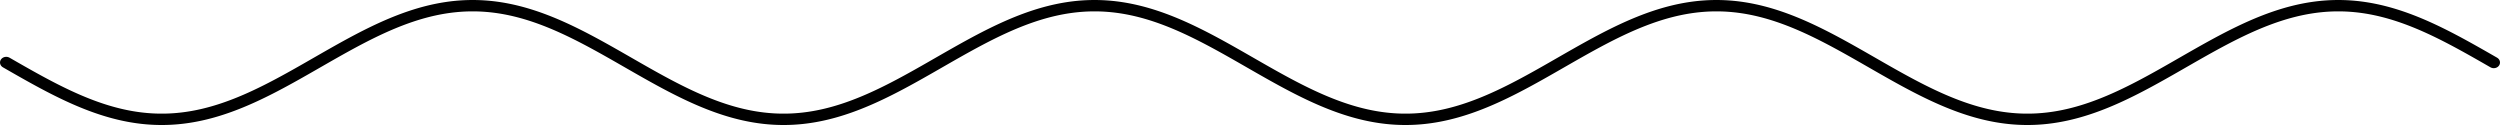 <!-- Header -->
<svg
    version="1.1"
    baseProfile="full"
    xmlns="http://www.w3.org/2000/svg"
    xmlns:xlink="http://www.w3.org/1999/xlink"
    xmlns:ev="http://www.w3.org/2001/xml-events"
    width="400.0"
    height="20.0"
    viewBox="-1.0 -11.0 402.0 22.0"
    preserveAspectRatio="none"
>
<!-- Body -->
<!-- Path -->
<path d="M0.0,0.0 L0.1,0.063 L0.2,0.126 L0.3,0.188 L0.4,0.251 L0.5,0.314 L0.6,0.377 L0.7,0.44 L0.8,0.502 L0.9,0.565 L1.0,0.628 L1.1,0.691 L1.2,0.753 L1.3,0.816 L1.4,0.879 L1.5,0.941 L1.6,1.004 L1.7,1.066 L1.8,1.129 L1.9,1.191 L2.0,1.253 L2.1,1.316 L2.2,1.378 L2.3,1.44 L2.4,1.502 L2.5,1.564 L2.6,1.626 L2.7,1.688 L2.8,1.75 L2.9,1.812 L3.0,1.874 L3.1,1.935 L3.2,1.997 L3.3,2.059 L3.4,2.12 L3.5,2.181 L3.6,2.243 L3.7,2.304 L3.8,2.365 L3.9,2.426 L4.0,2.487 L4.1,2.548 L4.2,2.608 L4.3,2.669 L4.4,2.73 L4.5,2.79 L4.6,2.85 L4.7,2.91 L4.8,2.97 L4.9,3.03 L5.0,3.09 L5.1,3.15 L5.2,3.209 L5.3,3.269 L5.4,3.328 L5.5,3.387 L5.6,3.446 L5.7,3.505 L5.8,3.564 L5.9,3.623 L6.0,3.681 L6.1,3.74 L6.2,3.798 L6.3,3.856 L6.4,3.914 L6.5,3.971 L6.6,4.029 L6.7,4.086 L6.8,4.144 L6.9,4.201 L7.0,4.258 L7.1,4.315 L7.2,4.371 L7.3,4.428 L7.4,4.484 L7.5,4.54 L7.6,4.596 L7.7,4.652 L7.8,4.707 L7.9,4.762 L8.0,4.818 L8.1,4.873 L8.2,4.927 L8.3,4.982 L8.4,5.036 L8.5,5.09 L8.6,5.144 L8.7,5.198 L8.8,5.252 L8.9,5.305 L9.0,5.358 L9.1,5.411 L9.2,5.464 L9.3,5.516 L9.4,5.569 L9.5,5.621 L9.6,5.673 L9.7,5.724 L9.8,5.776 L9.9,5.827 L10.0,5.878 L10.1,5.929 L10.2,5.979 L10.3,6.029 L10.4,6.079 L10.5,6.129 L10.6,6.179 L10.7,6.228 L10.8,6.277 L10.9,6.326 L11.0,6.374 L11.1,6.423 L11.2,6.471 L11.3,6.518 L11.4,6.566 L11.5,6.613 L11.6,6.66 L11.7,6.707 L11.8,6.753 L11.9,6.8 L12.0,6.845 L12.1,6.891 L12.2,6.937 L12.3,6.982 L12.4,7.026 L12.5,7.071 L12.6,7.115 L12.7,7.159 L12.8,7.203 L12.9,7.247 L13.0,7.29 L13.1,7.333 L13.2,7.375 L13.3,7.417 L13.4,7.459 L13.5,7.501 L13.6,7.543 L13.7,7.584 L13.8,7.624 L13.9,7.665 L14.0,7.705 L14.1,7.745 L14.2,7.785 L14.3,7.824 L14.4,7.863 L14.5,7.902 L14.6,7.94 L14.7,7.978 L14.8,8.016 L14.9,8.053 L15.0,8.09 L15.1,8.127 L15.2,8.163 L15.3,8.2 L15.4,8.235 L15.5,8.271 L15.6,8.306 L15.7,8.341 L15.8,8.375 L15.9,8.409 L16.0,8.443 L16.1,8.477 L16.2,8.51 L16.3,8.543 L16.4,8.575 L16.5,8.607 L16.6,8.639 L16.7,8.671 L16.8,8.702 L16.9,8.733 L17.0,8.763 L17.1,8.793 L17.2,8.823 L17.3,8.852 L17.4,8.881 L17.5,8.91 L17.6,8.938 L17.7,8.966 L17.8,8.994 L17.9,9.021 L18.0,9.048 L18.1,9.075 L18.2,9.101 L18.3,9.127 L18.4,9.152 L18.5,9.178 L18.6,9.202 L18.7,9.227 L18.8,9.251 L18.9,9.274 L19.0,9.298 L19.1,9.321 L19.2,9.343 L19.3,9.365 L19.4,9.387 L19.5,9.409 L19.6,9.43 L19.7,9.451 L19.8,9.471 L19.9,9.491 L20.0,9.511 L20.1,9.53 L20.2,9.549 L20.3,9.567 L20.4,9.585 L20.5,9.603 L20.6,9.62 L20.7,9.637 L20.8,9.654 L20.9,9.67 L21.0,9.686 L21.1,9.701 L21.2,9.716 L21.3,9.731 L21.4,9.745 L21.5,9.759 L21.6,9.773 L21.7,9.786 L21.8,9.799 L21.9,9.811 L22.0,9.823 L22.1,9.834 L22.2,9.846 L22.3,9.856 L22.4,9.867 L22.5,9.877 L22.6,9.887 L22.7,9.896 L22.8,9.905 L22.9,9.913 L23.0,9.921 L23.1,9.929 L23.2,9.936 L23.3,9.943 L23.4,9.95 L23.5,9.956 L23.6,9.961 L23.7,9.967 L23.8,9.972 L23.9,9.976 L24.0,9.98 L24.1,9.984 L24.2,9.987 L24.3,9.99 L24.4,9.993 L24.5,9.995 L24.6,9.997 L24.7,9.998 L24.8,9.999 L24.9,10 L25.0,10.0 L25.1,10 L25.2,9.999 L25.3,9.998 L25.4,9.997 L25.5,9.995 L25.6,9.993 L25.7,9.99 L25.8,9.987 L25.9,9.984 L26.0,9.98 L26.1,9.976 L26.2,9.972 L26.3,9.967 L26.4,9.961 L26.5,9.956 L26.6,9.95 L26.7,9.943 L26.8,9.936 L26.9,9.929 L27.0,9.921 L27.1,9.913 L27.2,9.905 L27.3,9.896 L27.4,9.887 L27.5,9.877 L27.6,9.867 L27.7,9.856 L27.8,9.846 L27.9,9.834 L28.0,9.823 L28.1,9.811 L28.2,9.799 L28.3,9.786 L28.4,9.773 L28.5,9.759 L28.6,9.745 L28.7,9.731 L28.8,9.716 L28.9,9.701 L29.0,9.686 L29.1,9.67 L29.2,9.654 L29.3,9.637 L29.4,9.62 L29.5,9.603 L29.6,9.585 L29.7,9.567 L29.8,9.549 L29.9,9.53 L30.0,9.511 L30.1,9.491 L30.2,9.471 L30.3,9.451 L30.4,9.43 L30.5,9.409 L30.6,9.387 L30.7,9.365 L30.8,9.343 L30.9,9.321 L31.0,9.298 L31.1,9.274 L31.2,9.251 L31.3,9.227 L31.4,9.202 L31.5,9.178 L31.6,9.152 L31.7,9.127 L31.8,9.101 L31.9,9.075 L32.0,9.048 L32.1,9.021 L32.2,8.994 L32.3,8.966 L32.4,8.938 L32.5,8.91 L32.6,8.881 L32.7,8.852 L32.8,8.823 L32.9,8.793 L33.0,8.763 L33.1,8.733 L33.2,8.702 L33.3,8.671 L33.4,8.639 L33.5,8.607 L33.6,8.575 L33.7,8.543 L33.8,8.51 L33.9,8.477 L34.0,8.443 L34.1,8.409 L34.2,8.375 L34.3,8.341 L34.4,8.306 L34.5,8.271 L34.6,8.235 L34.7,8.2 L34.8,8.163 L34.9,8.127 L35.0,8.09 L35.1,8.053 L35.2,8.016 L35.3,7.978 L35.4,7.94 L35.5,7.902 L35.6,7.863 L35.7,7.824 L35.8,7.785 L35.9,7.745 L36.0,7.705 L36.1,7.665 L36.2,7.624 L36.3,7.584 L36.4,7.543 L36.5,7.501 L36.6,7.459 L36.7,7.417 L36.8,7.375 L36.9,7.333 L37.0,7.29 L37.1,7.247 L37.2,7.203 L37.3,7.159 L37.4,7.115 L37.5,7.071 L37.6,7.026 L37.7,6.982 L37.8,6.937 L37.9,6.891 L38.0,6.845 L38.1,6.8 L38.2,6.753 L38.3,6.707 L38.4,6.66 L38.5,6.613 L38.6,6.566 L38.7,6.518 L38.8,6.471 L38.9,6.423 L39.0,6.374 L39.1,6.326 L39.2,6.277 L39.3,6.228 L39.4,6.179 L39.5,6.129 L39.6,6.079 L39.7,6.029 L39.8,5.979 L39.9,5.929 L40.0,5.878 L40.1,5.827 L40.2,5.776 L40.3,5.724 L40.4,5.673 L40.5,5.621 L40.6,5.569 L40.7,5.516 L40.8,5.464 L40.9,5.411 L41.0,5.358 L41.1,5.305 L41.2,5.252 L41.3,5.198 L41.4,5.144 L41.5,5.09 L41.6,5.036 L41.7,4.982 L41.8,4.927 L41.9,4.873 L42.0,4.818 L42.1,4.762 L42.2,4.707 L42.3,4.652 L42.4,4.596 L42.5,4.54 L42.6,4.484 L42.7,4.428 L42.8,4.371 L42.9,4.315 L43.0,4.258 L43.1,4.201 L43.2,4.144 L43.3,4.086 L43.4,4.029 L43.5,3.971 L43.6,3.914 L43.7,3.856 L43.8,3.798 L43.9,3.74 L44.0,3.681 L44.1,3.623 L44.2,3.564 L44.3,3.505 L44.4,3.446 L44.5,3.387 L44.6,3.328 L44.7,3.269 L44.8,3.209 L44.9,3.15 L45.0,3.09 L45.1,3.03 L45.2,2.97 L45.3,2.91 L45.4,2.85 L45.5,2.79 L45.6,2.73 L45.7,2.669 L45.8,2.608 L45.9,2.548 L46.0,2.487 L46.1,2.426 L46.2,2.365 L46.3,2.304 L46.4,2.243 L46.5,2.181 L46.6,2.12 L46.7,2.059 L46.8,1.997 L46.9,1.935 L47.0,1.874 L47.1,1.812 L47.2,1.75 L47.3,1.688 L47.4,1.626 L47.5,1.564 L47.6,1.502 L47.7,1.44 L47.8,1.378 L47.9,1.316 L48.0,1.253 L48.1,1.191 L48.2,1.129 L48.3,1.066 L48.4,1.004 L48.5,0.941 L48.6,0.879 L48.7,0.816 L48.8,0.753 L48.9,0.691 L49.0,0.628 L49.1,0.565 L49.2,0.502 L49.3,0.44 L49.4,0.377 L49.5,0.314 L49.6,0.251 L49.7,0.188 L49.8,0.126 L49.9,0.063 L50.0,1.2246467991473533e-15 L50.1,-0.063 L50.2,-0.126 L50.3,-0.188 L50.4,-0.251 L50.5,-0.314 L50.6,-0.377 L50.7,-0.44 L50.8,-0.502 L50.9,-0.565 L51.0,-0.628 L51.1,-0.691 L51.2,-0.753 L51.3,-0.816 L51.4,-0.879 L51.5,-0.941 L51.6,-1.004 L51.7,-1.066 L51.8,-1.129 L51.9,-1.191 L52.0,-1.253 L52.1,-1.316 L52.2,-1.378 L52.3,-1.44 L52.4,-1.502 L52.5,-1.564 L52.6,-1.626 L52.7,-1.688 L52.8,-1.75 L52.9,-1.812 L53.0,-1.874 L53.1,-1.935 L53.2,-1.997 L53.3,-2.059 L53.4,-2.12 L53.5,-2.181 L53.6,-2.243 L53.7,-2.304 L53.8,-2.365 L53.9,-2.426 L54.0,-2.487 L54.1,-2.548 L54.2,-2.608 L54.3,-2.669 L54.4,-2.73 L54.5,-2.79 L54.6,-2.85 L54.7,-2.91 L54.8,-2.97 L54.9,-3.03 L55.0,-3.09 L55.1,-3.15 L55.2,-3.209 L55.3,-3.269 L55.4,-3.328 L55.5,-3.387 L55.6,-3.446 L55.7,-3.505 L55.8,-3.564 L55.9,-3.623 L56.0,-3.681 L56.1,-3.74 L56.2,-3.798 L56.3,-3.856 L56.4,-3.914 L56.5,-3.971 L56.6,-4.029 L56.7,-4.086 L56.8,-4.144 L56.9,-4.201 L57.0,-4.258 L57.1,-4.315 L57.2,-4.371 L57.3,-4.428 L57.4,-4.484 L57.5,-4.54 L57.6,-4.596 L57.7,-4.652 L57.8,-4.707 L57.9,-4.762 L58.0,-4.818 L58.1,-4.873 L58.2,-4.927 L58.3,-4.982 L58.4,-5.036 L58.5,-5.09 L58.6,-5.144 L58.7,-5.198 L58.8,-5.252 L58.9,-5.305 L59.0,-5.358 L59.1,-5.411 L59.2,-5.464 L59.3,-5.516 L59.4,-5.569 L59.5,-5.621 L59.6,-5.673 L59.7,-5.724 L59.8,-5.776 L59.9,-5.827 L60.0,-5.878 L60.1,-5.929 L60.2,-5.979 L60.3,-6.029 L60.4,-6.079 L60.5,-6.129 L60.6,-6.179 L60.7,-6.228 L60.8,-6.277 L60.9,-6.326 L61.0,-6.374 L61.1,-6.423 L61.2,-6.471 L61.3,-6.518 L61.4,-6.566 L61.5,-6.613 L61.6,-6.66 L61.7,-6.707 L61.8,-6.753 L61.9,-6.8 L62.0,-6.845 L62.1,-6.891 L62.2,-6.937 L62.3,-6.982 L62.4,-7.026 L62.5,-7.071 L62.6,-7.115 L62.7,-7.159 L62.8,-7.203 L62.9,-7.247 L63.0,-7.29 L63.1,-7.333 L63.2,-7.375 L63.3,-7.417 L63.4,-7.459 L63.5,-7.501 L63.6,-7.543 L63.7,-7.584 L63.8,-7.624 L63.9,-7.665 L64.0,-7.705 L64.1,-7.745 L64.2,-7.785 L64.3,-7.824 L64.4,-7.863 L64.5,-7.902 L64.6,-7.94 L64.7,-7.978 L64.8,-8.016 L64.9,-8.053 L65.0,-8.09 L65.1,-8.127 L65.2,-8.163 L65.3,-8.2 L65.4,-8.235 L65.5,-8.271 L65.6,-8.306 L65.7,-8.341 L65.8,-8.375 L65.9,-8.409 L66.0,-8.443 L66.1,-8.477 L66.2,-8.51 L66.3,-8.543 L66.4,-8.575 L66.5,-8.607 L66.6,-8.639 L66.7,-8.671 L66.8,-8.702 L66.9,-8.733 L67.0,-8.763 L67.1,-8.793 L67.2,-8.823 L67.3,-8.852 L67.4,-8.881 L67.5,-8.91 L67.6,-8.938 L67.7,-8.966 L67.8,-8.994 L67.9,-9.021 L68.0,-9.048 L68.1,-9.075 L68.2,-9.101 L68.3,-9.127 L68.4,-9.152 L68.5,-9.178 L68.6,-9.202 L68.7,-9.227 L68.8,-9.251 L68.9,-9.274 L69.0,-9.298 L69.1,-9.321 L69.2,-9.343 L69.3,-9.365 L69.4,-9.387 L69.5,-9.409 L69.6,-9.43 L69.7,-9.451 L69.8,-9.471 L69.9,-9.491 L70.0,-9.511 L70.1,-9.53 L70.2,-9.549 L70.3,-9.567 L70.4,-9.585 L70.5,-9.603 L70.6,-9.62 L70.7,-9.637 L70.8,-9.654 L70.9,-9.67 L71.0,-9.686 L71.1,-9.701 L71.2,-9.716 L71.3,-9.731 L71.4,-9.745 L71.5,-9.759 L71.6,-9.773 L71.7,-9.786 L71.8,-9.799 L71.9,-9.811 L72.0,-9.823 L72.1,-9.834 L72.2,-9.846 L72.3,-9.856 L72.4,-9.867 L72.5,-9.877 L72.6,-9.887 L72.7,-9.896 L72.8,-9.905 L72.9,-9.913 L73.0,-9.921 L73.1,-9.929 L73.2,-9.936 L73.3,-9.943 L73.4,-9.95 L73.5,-9.956 L73.6,-9.961 L73.7,-9.967 L73.8,-9.972 L73.9,-9.976 L74.0,-9.98 L74.1,-9.984 L74.2,-9.987 L74.3,-9.99 L74.4,-9.993 L74.5,-9.995 L74.6,-9.997 L74.7,-9.998 L74.8,-9.999 L74.9,-10 L75.0,-10.0 L75.1,-10 L75.2,-9.999 L75.3,-9.998 L75.4,-9.997 L75.5,-9.995 L75.6,-9.993 L75.7,-9.99 L75.8,-9.987 L75.9,-9.984 L76.0,-9.98 L76.1,-9.976 L76.2,-9.972 L76.3,-9.967 L76.4,-9.961 L76.5,-9.956 L76.6,-9.95 L76.7,-9.943 L76.8,-9.936 L76.9,-9.929 L77.0,-9.921 L77.1,-9.913 L77.2,-9.905 L77.3,-9.896 L77.4,-9.887 L77.5,-9.877 L77.6,-9.867 L77.7,-9.856 L77.8,-9.846 L77.9,-9.834 L78.0,-9.823 L78.1,-9.811 L78.2,-9.799 L78.3,-9.786 L78.4,-9.773 L78.5,-9.759 L78.6,-9.745 L78.7,-9.731 L78.8,-9.716 L78.9,-9.701 L79.0,-9.686 L79.1,-9.67 L79.2,-9.654 L79.3,-9.637 L79.4,-9.62 L79.5,-9.603 L79.6,-9.585 L79.7,-9.567 L79.8,-9.549 L79.9,-9.53 L80.0,-9.511 L80.1,-9.491 L80.2,-9.471 L80.3,-9.451 L80.4,-9.43 L80.5,-9.409 L80.6,-9.387 L80.7,-9.365 L80.8,-9.343 L80.9,-9.321 L81.0,-9.298 L81.1,-9.274 L81.2,-9.251 L81.3,-9.227 L81.4,-9.202 L81.5,-9.178 L81.6,-9.152 L81.7,-9.127 L81.8,-9.101 L81.9,-9.075 L82.0,-9.048 L82.1,-9.021 L82.2,-8.994 L82.3,-8.966 L82.4,-8.938 L82.5,-8.91 L82.6,-8.881 L82.7,-8.852 L82.8,-8.823 L82.9,-8.793 L83.0,-8.763 L83.1,-8.733 L83.2,-8.702 L83.3,-8.671 L83.4,-8.639 L83.5,-8.607 L83.6,-8.575 L83.7,-8.543 L83.8,-8.51 L83.9,-8.477 L84.0,-8.443 L84.1,-8.409 L84.2,-8.375 L84.3,-8.341 L84.4,-8.306 L84.5,-8.271 L84.6,-8.235 L84.7,-8.2 L84.8,-8.163 L84.9,-8.127 L85.0,-8.09 L85.1,-8.053 L85.2,-8.016 L85.3,-7.978 L85.4,-7.94 L85.5,-7.902 L85.6,-7.863 L85.7,-7.824 L85.8,-7.785 L85.9,-7.745 L86.0,-7.705 L86.1,-7.665 L86.2,-7.624 L86.3,-7.584 L86.4,-7.543 L86.5,-7.501 L86.6,-7.459 L86.7,-7.417 L86.8,-7.375 L86.9,-7.333 L87.0,-7.29 L87.1,-7.247 L87.2,-7.203 L87.3,-7.159 L87.4,-7.115 L87.5,-7.071 L87.6,-7.026 L87.7,-6.982 L87.8,-6.937 L87.9,-6.891 L88.0,-6.845 L88.1,-6.8 L88.2,-6.753 L88.3,-6.707 L88.4,-6.66 L88.5,-6.613 L88.6,-6.566 L88.7,-6.518 L88.8,-6.471 L88.9,-6.423 L89.0,-6.374 L89.1,-6.326 L89.2,-6.277 L89.3,-6.228 L89.4,-6.179 L89.5,-6.129 L89.6,-6.079 L89.7,-6.029 L89.8,-5.979 L89.9,-5.929 L90.0,-5.878 L90.1,-5.827 L90.2,-5.776 L90.3,-5.724 L90.4,-5.673 L90.5,-5.621 L90.6,-5.569 L90.7,-5.516 L90.8,-5.464 L90.9,-5.411 L91.0,-5.358 L91.1,-5.305 L91.2,-5.252 L91.3,-5.198 L91.4,-5.144 L91.5,-5.09 L91.6,-5.036 L91.7,-4.982 L91.8,-4.927 L91.9,-4.873 L92.0,-4.818 L92.1,-4.762 L92.2,-4.707 L92.3,-4.652 L92.4,-4.596 L92.5,-4.54 L92.6,-4.484 L92.7,-4.428 L92.8,-4.371 L92.9,-4.315 L93.0,-4.258 L93.1,-4.201 L93.2,-4.144 L93.3,-4.086 L93.4,-4.029 L93.5,-3.971 L93.6,-3.914 L93.7,-3.856 L93.8,-3.798 L93.9,-3.74 L94.0,-3.681 L94.1,-3.623 L94.2,-3.564 L94.3,-3.505 L94.4,-3.446 L94.5,-3.387 L94.6,-3.328 L94.7,-3.269 L94.8,-3.209 L94.9,-3.15 L95.0,-3.09 L95.1,-3.03 L95.2,-2.97 L95.3,-2.91 L95.4,-2.85 L95.5,-2.79 L95.6,-2.73 L95.7,-2.669 L95.8,-2.608 L95.9,-2.548 L96.0,-2.487 L96.1,-2.426 L96.2,-2.365 L96.3,-2.304 L96.4,-2.243 L96.5,-2.181 L96.6,-2.12 L96.7,-2.059 L96.8,-1.997 L96.9,-1.935 L97.0,-1.874 L97.1,-1.812 L97.2,-1.75 L97.3,-1.688 L97.4,-1.626 L97.5,-1.564 L97.6,-1.502 L97.7,-1.44 L97.8,-1.378 L97.9,-1.316 L98.0,-1.253 L98.1,-1.191 L98.2,-1.129 L98.3,-1.066 L98.4,-1.004 L98.5,-0.941 L98.6,-0.879 L98.7,-0.816 L98.8,-0.753 L98.9,-0.691 L99.0,-0.628 L99.1,-0.565 L99.2,-0.502 L99.3,-0.44 L99.4,-0.377 L99.5,-0.314 L99.6,-0.251 L99.7,-0.188 L99.8,-0.126 L99.9,-0.063 L100.0,-2.4492935982947065e-15 L100.1,0.063 L100.2,0.126 L100.3,0.188 L100.4,0.251 L100.5,0.314 L100.6,0.377 L100.7,0.44 L100.8,0.502 L100.9,0.565 L101.0,0.628 L101.1,0.691 L101.2,0.753 L101.3,0.816 L101.4,0.879 L101.5,0.941 L101.6,1.004 L101.7,1.066 L101.8,1.129 L101.9,1.191 L102.0,1.253 L102.1,1.316 L102.2,1.378 L102.3,1.44 L102.4,1.502 L102.5,1.564 L102.6,1.626 L102.7,1.688 L102.8,1.75 L102.9,1.812 L103.0,1.874 L103.1,1.935 L103.2,1.997 L103.3,2.059 L103.4,2.12 L103.5,2.181 L103.6,2.243 L103.7,2.304 L103.8,2.365 L103.9,2.426 L104.0,2.487 L104.1,2.548 L104.2,2.608 L104.3,2.669 L104.4,2.73 L104.5,2.79 L104.6,2.85 L104.7,2.91 L104.8,2.97 L104.9,3.03 L105.0,3.09 L105.1,3.15 L105.2,3.209 L105.3,3.269 L105.4,3.328 L105.5,3.387 L105.6,3.446 L105.7,3.505 L105.8,3.564 L105.9,3.623 L106.0,3.681 L106.1,3.74 L106.2,3.798 L106.3,3.856 L106.4,3.914 L106.5,3.971 L106.6,4.029 L106.7,4.086 L106.8,4.144 L106.9,4.201 L107.0,4.258 L107.1,4.315 L107.2,4.371 L107.3,4.428 L107.4,4.484 L107.5,4.54 L107.6,4.596 L107.7,4.652 L107.8,4.707 L107.9,4.762 L108.0,4.818 L108.1,4.873 L108.2,4.927 L108.3,4.982 L108.4,5.036 L108.5,5.09 L108.6,5.144 L108.7,5.198 L108.8,5.252 L108.9,5.305 L109.0,5.358 L109.1,5.411 L109.2,5.464 L109.3,5.516 L109.4,5.569 L109.5,5.621 L109.6,5.673 L109.7,5.724 L109.8,5.776 L109.9,5.827 L110.0,5.878 L110.1,5.929 L110.2,5.979 L110.3,6.029 L110.4,6.079 L110.5,6.129 L110.6,6.179 L110.7,6.228 L110.8,6.277 L110.9,6.326 L111.0,6.374 L111.1,6.423 L111.2,6.471 L111.3,6.518 L111.4,6.566 L111.5,6.613 L111.6,6.66 L111.7,6.707 L111.8,6.753 L111.9,6.8 L112.0,6.845 L112.1,6.891 L112.2,6.937 L112.3,6.982 L112.4,7.026 L112.5,7.071 L112.6,7.115 L112.7,7.159 L112.8,7.203 L112.9,7.247 L113.0,7.29 L113.1,7.333 L113.2,7.375 L113.3,7.417 L113.4,7.459 L113.5,7.501 L113.6,7.543 L113.7,7.584 L113.8,7.624 L113.9,7.665 L114.0,7.705 L114.1,7.745 L114.2,7.785 L114.3,7.824 L114.4,7.863 L114.5,7.902 L114.6,7.94 L114.7,7.978 L114.8,8.016 L114.9,8.053 L115.0,8.09 L115.1,8.127 L115.2,8.163 L115.3,8.2 L115.4,8.235 L115.5,8.271 L115.6,8.306 L115.7,8.341 L115.8,8.375 L115.9,8.409 L116.0,8.443 L116.1,8.477 L116.2,8.51 L116.3,8.543 L116.4,8.575 L116.5,8.607 L116.6,8.639 L116.7,8.671 L116.8,8.702 L116.9,8.733 L117.0,8.763 L117.1,8.793 L117.2,8.823 L117.3,8.852 L117.4,8.881 L117.5,8.91 L117.6,8.938 L117.7,8.966 L117.8,8.994 L117.9,9.021 L118.0,9.048 L118.1,9.075 L118.2,9.101 L118.3,9.127 L118.4,9.152 L118.5,9.178 L118.6,9.202 L118.7,9.227 L118.8,9.251 L118.9,9.274 L119.0,9.298 L119.1,9.321 L119.2,9.343 L119.3,9.365 L119.4,9.387 L119.5,9.409 L119.6,9.43 L119.7,9.451 L119.8,9.471 L119.9,9.491 L120.0,9.511 L120.1,9.53 L120.2,9.549 L120.3,9.567 L120.4,9.585 L120.5,9.603 L120.6,9.62 L120.7,9.637 L120.8,9.654 L120.9,9.67 L121.0,9.686 L121.1,9.701 L121.2,9.716 L121.3,9.731 L121.4,9.745 L121.5,9.759 L121.6,9.773 L121.7,9.786 L121.8,9.799 L121.9,9.811 L122.0,9.823 L122.1,9.834 L122.2,9.846 L122.3,9.856 L122.4,9.867 L122.5,9.877 L122.6,9.887 L122.7,9.896 L122.8,9.905 L122.9,9.913 L123.0,9.921 L123.1,9.929 L123.2,9.936 L123.3,9.943 L123.4,9.95 L123.5,9.956 L123.6,9.961 L123.7,9.967 L123.8,9.972 L123.9,9.976 L124.0,9.98 L124.1,9.984 L124.2,9.987 L124.3,9.99 L124.4,9.993 L124.5,9.995 L124.6,9.997 L124.7,9.998 L124.8,9.999 L124.9,10 L125.0,10.0 L125.1,10 L125.2,9.999 L125.3,9.998 L125.4,9.997 L125.5,9.995 L125.6,9.993 L125.7,9.99 L125.8,9.987 L125.9,9.984 L126.0,9.98 L126.1,9.976 L126.2,9.972 L126.3,9.967 L126.4,9.961 L126.5,9.956 L126.6,9.95 L126.7,9.943 L126.8,9.936 L126.9,9.929 L127.0,9.921 L127.1,9.913 L127.2,9.905 L127.3,9.896 L127.4,9.887 L127.5,9.877 L127.6,9.867 L127.7,9.856 L127.8,9.846 L127.9,9.834 L128.0,9.823 L128.1,9.811 L128.2,9.799 L128.3,9.786 L128.4,9.773 L128.5,9.759 L128.6,9.745 L128.7,9.731 L128.8,9.716 L128.9,9.701 L129.0,9.686 L129.1,9.67 L129.2,9.654 L129.3,9.637 L129.4,9.62 L129.5,9.603 L129.6,9.585 L129.7,9.567 L129.8,9.549 L129.9,9.53 L130.0,9.511 L130.1,9.491 L130.2,9.471 L130.3,9.451 L130.4,9.43 L130.5,9.409 L130.6,9.387 L130.7,9.365 L130.8,9.343 L130.9,9.321 L131.0,9.298 L131.1,9.274 L131.2,9.251 L131.3,9.227 L131.4,9.202 L131.5,9.178 L131.6,9.152 L131.7,9.127 L131.8,9.101 L131.9,9.075 L132.0,9.048 L132.1,9.021 L132.2,8.994 L132.3,8.966 L132.4,8.938 L132.5,8.91 L132.6,8.881 L132.7,8.852 L132.8,8.823 L132.9,8.793 L133.0,8.763 L133.1,8.733 L133.2,8.702 L133.3,8.671 L133.4,8.639 L133.5,8.607 L133.6,8.575 L133.7,8.543 L133.8,8.51 L133.9,8.477 L134.0,8.443 L134.1,8.409 L134.2,8.375 L134.3,8.341 L134.4,8.306 L134.5,8.271 L134.6,8.235 L134.7,8.2 L134.8,8.163 L134.9,8.127 L135.0,8.09 L135.1,8.053 L135.2,8.016 L135.3,7.978 L135.4,7.94 L135.5,7.902 L135.6,7.863 L135.7,7.824 L135.8,7.785 L135.9,7.745 L136.0,7.705 L136.1,7.665 L136.2,7.624 L136.3,7.584 L136.4,7.543 L136.5,7.501 L136.6,7.459 L136.7,7.417 L136.8,7.375 L136.9,7.333 L137.0,7.29 L137.1,7.247 L137.2,7.203 L137.3,7.159 L137.4,7.115 L137.5,7.071 L137.6,7.026 L137.7,6.982 L137.8,6.937 L137.9,6.891 L138.0,6.845 L138.1,6.8 L138.2,6.753 L138.3,6.707 L138.4,6.66 L138.5,6.613 L138.6,6.566 L138.7,6.518 L138.8,6.471 L138.9,6.423 L139.0,6.374 L139.1,6.326 L139.2,6.277 L139.3,6.228 L139.4,6.179 L139.5,6.129 L139.6,6.079 L139.7,6.029 L139.8,5.979 L139.9,5.929 L140.0,5.878 L140.1,5.827 L140.2,5.776 L140.3,5.724 L140.4,5.673 L140.5,5.621 L140.6,5.569 L140.7,5.516 L140.8,5.464 L140.9,5.411 L141.0,5.358 L141.1,5.305 L141.2,5.252 L141.3,5.198 L141.4,5.144 L141.5,5.09 L141.6,5.036 L141.7,4.982 L141.8,4.927 L141.9,4.873 L142.0,4.818 L142.1,4.762 L142.2,4.707 L142.3,4.652 L142.4,4.596 L142.5,4.54 L142.6,4.484 L142.7,4.428 L142.8,4.371 L142.9,4.315 L143.0,4.258 L143.1,4.201 L143.2,4.144 L143.3,4.086 L143.4,4.029 L143.5,3.971 L143.6,3.914 L143.7,3.856 L143.8,3.798 L143.9,3.74 L144.0,3.681 L144.1,3.623 L144.2,3.564 L144.3,3.505 L144.4,3.446 L144.5,3.387 L144.6,3.328 L144.7,3.269 L144.8,3.209 L144.9,3.15 L145.0,3.09 L145.1,3.03 L145.2,2.97 L145.3,2.91 L145.4,2.85 L145.5,2.79 L145.6,2.73 L145.7,2.669 L145.8,2.608 L145.9,2.548 L146.0,2.487 L146.1,2.426 L146.2,2.365 L146.3,2.304 L146.4,2.243 L146.5,2.181 L146.6,2.12 L146.7,2.059 L146.8,1.997 L146.9,1.935 L147.0,1.874 L147.1,1.812 L147.2,1.75 L147.3,1.688 L147.4,1.626 L147.5,1.564 L147.6,1.502 L147.7,1.44 L147.8,1.378 L147.9,1.316 L148.0,1.253 L148.1,1.191 L148.2,1.129 L148.3,1.066 L148.4,1.004 L148.5,0.941 L148.6,0.879 L148.7,0.816 L148.8,0.753 L148.9,0.691 L149.0,0.628 L149.1,0.565 L149.2,0.502 L149.3,0.44 L149.4,0.377 L149.5,0.314 L149.6,0.251 L149.7,0.188 L149.8,0.126 L149.9,0.063 L150.0,3.673940397442059e-15 L150.1,-0.063 L150.2,-0.126 L150.3,-0.188 L150.4,-0.251 L150.5,-0.314 L150.6,-0.377 L150.7,-0.44 L150.8,-0.502 L150.9,-0.565 L151.0,-0.628 L151.1,-0.691 L151.2,-0.753 L151.3,-0.816 L151.4,-0.879 L151.5,-0.941 L151.6,-1.004 L151.7,-1.066 L151.8,-1.129 L151.9,-1.191 L152.0,-1.253 L152.1,-1.316 L152.2,-1.378 L152.3,-1.44 L152.4,-1.502 L152.5,-1.564 L152.6,-1.626 L152.7,-1.688 L152.8,-1.75 L152.9,-1.812 L153.0,-1.874 L153.1,-1.935 L153.2,-1.997 L153.3,-2.059 L153.4,-2.12 L153.5,-2.181 L153.6,-2.243 L153.7,-2.304 L153.8,-2.365 L153.9,-2.426 L154.0,-2.487 L154.1,-2.548 L154.2,-2.608 L154.3,-2.669 L154.4,-2.73 L154.5,-2.79 L154.6,-2.85 L154.7,-2.91 L154.8,-2.97 L154.9,-3.03 L155.0,-3.09 L155.1,-3.15 L155.2,-3.209 L155.3,-3.269 L155.4,-3.328 L155.5,-3.387 L155.6,-3.446 L155.7,-3.505 L155.8,-3.564 L155.9,-3.623 L156.0,-3.681 L156.1,-3.74 L156.2,-3.798 L156.3,-3.856 L156.4,-3.914 L156.5,-3.971 L156.6,-4.029 L156.7,-4.086 L156.8,-4.144 L156.9,-4.201 L157.0,-4.258 L157.1,-4.315 L157.2,-4.371 L157.3,-4.428 L157.4,-4.484 L157.5,-4.54 L157.6,-4.596 L157.7,-4.652 L157.8,-4.707 L157.9,-4.762 L158.0,-4.818 L158.1,-4.873 L158.2,-4.927 L158.3,-4.982 L158.4,-5.036 L158.5,-5.09 L158.6,-5.144 L158.7,-5.198 L158.8,-5.252 L158.9,-5.305 L159.0,-5.358 L159.1,-5.411 L159.2,-5.464 L159.3,-5.516 L159.4,-5.569 L159.5,-5.621 L159.6,-5.673 L159.7,-5.724 L159.8,-5.776 L159.9,-5.827 L160.0,-5.878 L160.1,-5.929 L160.2,-5.979 L160.3,-6.029 L160.4,-6.079 L160.5,-6.129 L160.6,-6.179 L160.7,-6.228 L160.8,-6.277 L160.9,-6.326 L161.0,-6.374 L161.1,-6.423 L161.2,-6.471 L161.3,-6.518 L161.4,-6.566 L161.5,-6.613 L161.6,-6.66 L161.7,-6.707 L161.8,-6.753 L161.9,-6.8 L162.0,-6.845 L162.1,-6.891 L162.2,-6.937 L162.3,-6.982 L162.4,-7.026 L162.5,-7.071 L162.6,-7.115 L162.7,-7.159 L162.8,-7.203 L162.9,-7.247 L163.0,-7.29 L163.1,-7.333 L163.2,-7.375 L163.3,-7.417 L163.4,-7.459 L163.5,-7.501 L163.6,-7.543 L163.7,-7.584 L163.8,-7.624 L163.9,-7.665 L164.0,-7.705 L164.1,-7.745 L164.2,-7.785 L164.3,-7.824 L164.4,-7.863 L164.5,-7.902 L164.6,-7.94 L164.7,-7.978 L164.8,-8.016 L164.9,-8.053 L165.0,-8.09 L165.1,-8.127 L165.2,-8.163 L165.3,-8.2 L165.4,-8.235 L165.5,-8.271 L165.6,-8.306 L165.7,-8.341 L165.8,-8.375 L165.9,-8.409 L166.0,-8.443 L166.1,-8.477 L166.2,-8.51 L166.3,-8.543 L166.4,-8.575 L166.5,-8.607 L166.6,-8.639 L166.7,-8.671 L166.8,-8.702 L166.9,-8.733 L167.0,-8.763 L167.1,-8.793 L167.2,-8.823 L167.3,-8.852 L167.4,-8.881 L167.5,-8.91 L167.6,-8.938 L167.7,-8.966 L167.8,-8.994 L167.9,-9.021 L168.0,-9.048 L168.1,-9.075 L168.2,-9.101 L168.3,-9.127 L168.4,-9.152 L168.5,-9.178 L168.6,-9.202 L168.7,-9.227 L168.8,-9.251 L168.9,-9.274 L169.0,-9.298 L169.1,-9.321 L169.2,-9.343 L169.3,-9.365 L169.4,-9.387 L169.5,-9.409 L169.6,-9.43 L169.7,-9.451 L169.8,-9.471 L169.9,-9.491 L170.0,-9.511 L170.1,-9.53 L170.2,-9.549 L170.3,-9.567 L170.4,-9.585 L170.5,-9.603 L170.6,-9.62 L170.7,-9.637 L170.8,-9.654 L170.9,-9.67 L171.0,-9.686 L171.1,-9.701 L171.2,-9.716 L171.3,-9.731 L171.4,-9.745 L171.5,-9.759 L171.6,-9.773 L171.7,-9.786 L171.8,-9.799 L171.9,-9.811 L172.0,-9.823 L172.1,-9.834 L172.2,-9.846 L172.3,-9.856 L172.4,-9.867 L172.5,-9.877 L172.6,-9.887 L172.7,-9.896 L172.8,-9.905 L172.9,-9.913 L173.0,-9.921 L173.1,-9.929 L173.2,-9.936 L173.3,-9.943 L173.4,-9.95 L173.5,-9.956 L173.6,-9.961 L173.7,-9.967 L173.8,-9.972 L173.9,-9.976 L174.0,-9.98 L174.1,-9.984 L174.2,-9.987 L174.3,-9.99 L174.4,-9.993 L174.5,-9.995 L174.6,-9.997 L174.7,-9.998 L174.8,-9.999 L174.9,-10 L175.0,-10.0 L175.1,-10 L175.2,-9.999 L175.3,-9.998 L175.4,-9.997 L175.5,-9.995 L175.6,-9.993 L175.7,-9.99 L175.8,-9.987 L175.9,-9.984 L176.0,-9.98 L176.1,-9.976 L176.2,-9.972 L176.3,-9.967 L176.4,-9.961 L176.5,-9.956 L176.6,-9.95 L176.7,-9.943 L176.8,-9.936 L176.9,-9.929 L177.0,-9.921 L177.1,-9.913 L177.2,-9.905 L177.3,-9.896 L177.4,-9.887 L177.5,-9.877 L177.6,-9.867 L177.7,-9.856 L177.8,-9.846 L177.9,-9.834 L178.0,-9.823 L178.1,-9.811 L178.2,-9.799 L178.3,-9.786 L178.4,-9.773 L178.5,-9.759 L178.6,-9.745 L178.7,-9.731 L178.8,-9.716 L178.9,-9.701 L179.0,-9.686 L179.1,-9.67 L179.2,-9.654 L179.3,-9.637 L179.4,-9.62 L179.5,-9.603 L179.6,-9.585 L179.7,-9.567 L179.8,-9.549 L179.9,-9.53 L180.0,-9.511 L180.1,-9.491 L180.2,-9.471 L180.3,-9.451 L180.4,-9.43 L180.5,-9.409 L180.6,-9.387 L180.7,-9.365 L180.8,-9.343 L180.9,-9.321 L181.0,-9.298 L181.1,-9.274 L181.2,-9.251 L181.3,-9.227 L181.4,-9.202 L181.5,-9.178 L181.6,-9.152 L181.7,-9.127 L181.8,-9.101 L181.9,-9.075 L182.0,-9.048 L182.1,-9.021 L182.2,-8.994 L182.3,-8.966 L182.4,-8.938 L182.5,-8.91 L182.6,-8.881 L182.7,-8.852 L182.8,-8.823 L182.9,-8.793 L183.0,-8.763 L183.1,-8.733 L183.2,-8.702 L183.3,-8.671 L183.4,-8.639 L183.5,-8.607 L183.6,-8.575 L183.7,-8.543 L183.8,-8.51 L183.9,-8.477 L184.0,-8.443 L184.1,-8.409 L184.2,-8.375 L184.3,-8.341 L184.4,-8.306 L184.5,-8.271 L184.6,-8.235 L184.7,-8.2 L184.8,-8.163 L184.9,-8.127 L185.0,-8.09 L185.1,-8.053 L185.2,-8.016 L185.3,-7.978 L185.4,-7.94 L185.5,-7.902 L185.6,-7.863 L185.7,-7.824 L185.8,-7.785 L185.9,-7.745 L186.0,-7.705 L186.1,-7.665 L186.2,-7.624 L186.3,-7.584 L186.4,-7.543 L186.5,-7.501 L186.6,-7.459 L186.7,-7.417 L186.8,-7.375 L186.9,-7.333 L187.0,-7.29 L187.1,-7.247 L187.2,-7.203 L187.3,-7.159 L187.4,-7.115 L187.5,-7.071 L187.6,-7.026 L187.7,-6.982 L187.8,-6.937 L187.9,-6.891 L188.0,-6.845 L188.1,-6.8 L188.2,-6.753 L188.3,-6.707 L188.4,-6.66 L188.5,-6.613 L188.6,-6.566 L188.7,-6.518 L188.8,-6.471 L188.9,-6.423 L189.0,-6.374 L189.1,-6.326 L189.2,-6.277 L189.3,-6.228 L189.4,-6.179 L189.5,-6.129 L189.6,-6.079 L189.7,-6.029 L189.8,-5.979 L189.9,-5.929 L190.0,-5.878 L190.1,-5.827 L190.2,-5.776 L190.3,-5.724 L190.4,-5.673 L190.5,-5.621 L190.6,-5.569 L190.7,-5.516 L190.8,-5.464 L190.9,-5.411 L191.0,-5.358 L191.1,-5.305 L191.2,-5.252 L191.3,-5.198 L191.4,-5.144 L191.5,-5.09 L191.6,-5.036 L191.7,-4.982 L191.8,-4.927 L191.9,-4.873 L192.0,-4.818 L192.1,-4.762 L192.2,-4.707 L192.3,-4.652 L192.4,-4.596 L192.5,-4.54 L192.6,-4.484 L192.7,-4.428 L192.8,-4.371 L192.9,-4.315 L193.0,-4.258 L193.1,-4.201 L193.2,-4.144 L193.3,-4.086 L193.4,-4.029 L193.5,-3.971 L193.6,-3.914 L193.7,-3.856 L193.8,-3.798 L193.9,-3.74 L194.0,-3.681 L194.1,-3.623 L194.2,-3.564 L194.3,-3.505 L194.4,-3.446 L194.5,-3.387 L194.6,-3.328 L194.7,-3.269 L194.8,-3.209 L194.9,-3.15 L195.0,-3.09 L195.1,-3.03 L195.2,-2.97 L195.3,-2.91 L195.4,-2.85 L195.5,-2.79 L195.6,-2.73 L195.7,-2.669 L195.8,-2.608 L195.9,-2.548 L196.0,-2.487 L196.1,-2.426 L196.2,-2.365 L196.3,-2.304 L196.4,-2.243 L196.5,-2.181 L196.6,-2.12 L196.7,-2.059 L196.8,-1.997 L196.9,-1.935 L197.0,-1.874 L197.1,-1.812 L197.2,-1.75 L197.3,-1.688 L197.4,-1.626 L197.5,-1.564 L197.6,-1.502 L197.7,-1.44 L197.8,-1.378 L197.9,-1.316 L198.0,-1.253 L198.1,-1.191 L198.2,-1.129 L198.3,-1.066 L198.4,-1.004 L198.5,-0.941 L198.6,-0.879 L198.7,-0.816 L198.8,-0.753 L198.9,-0.691 L199.0,-0.628 L199.1,-0.565 L199.2,-0.502 L199.3,-0.44 L199.4,-0.377 L199.5,-0.314 L199.6,-0.251 L199.7,-0.188 L199.8,-0.126 L199.9,-0.063 L200.0,-4.898587196589413e-15 L200.1,0.063 L200.2,0.126 L200.3,0.188 L200.4,0.251 L200.5,0.314 L200.6,0.377 L200.7,0.44 L200.8,0.502 L200.9,0.565 L201.0,0.628 L201.1,0.691 L201.2,0.753 L201.3,0.816 L201.4,0.879 L201.5,0.941 L201.6,1.004 L201.7,1.066 L201.8,1.129 L201.9,1.191 L202.0,1.253 L202.1,1.316 L202.2,1.378 L202.3,1.44 L202.4,1.502 L202.5,1.564 L202.6,1.626 L202.7,1.688 L202.8,1.75 L202.9,1.812 L203.0,1.874 L203.1,1.935 L203.2,1.997 L203.3,2.059 L203.4,2.12 L203.5,2.181 L203.6,2.243 L203.7,2.304 L203.8,2.365 L203.9,2.426 L204.0,2.487 L204.1,2.548 L204.2,2.608 L204.3,2.669 L204.4,2.73 L204.5,2.79 L204.6,2.85 L204.7,2.91 L204.8,2.97 L204.9,3.03 L205.0,3.09 L205.1,3.15 L205.2,3.209 L205.3,3.269 L205.4,3.328 L205.5,3.387 L205.6,3.446 L205.7,3.505 L205.8,3.564 L205.9,3.623 L206.0,3.681 L206.1,3.74 L206.2,3.798 L206.3,3.856 L206.4,3.914 L206.5,3.971 L206.6,4.029 L206.7,4.086 L206.8,4.144 L206.9,4.201 L207.0,4.258 L207.1,4.315 L207.2,4.371 L207.3,4.428 L207.4,4.484 L207.5,4.54 L207.6,4.596 L207.7,4.652 L207.8,4.707 L207.9,4.762 L208.0,4.818 L208.1,4.873 L208.2,4.927 L208.3,4.982 L208.4,5.036 L208.5,5.09 L208.6,5.144 L208.7,5.198 L208.8,5.252 L208.9,5.305 L209.0,5.358 L209.1,5.411 L209.2,5.464 L209.3,5.516 L209.4,5.569 L209.5,5.621 L209.6,5.673 L209.7,5.724 L209.8,5.776 L209.9,5.827 L210.0,5.878 L210.1,5.929 L210.2,5.979 L210.3,6.029 L210.4,6.079 L210.5,6.129 L210.6,6.179 L210.7,6.228 L210.8,6.277 L210.9,6.326 L211.0,6.374 L211.1,6.423 L211.2,6.471 L211.3,6.518 L211.4,6.566 L211.5,6.613 L211.6,6.66 L211.7,6.707 L211.8,6.753 L211.9,6.8 L212.0,6.845 L212.1,6.891 L212.2,6.937 L212.3,6.982 L212.4,7.026 L212.5,7.071 L212.6,7.115 L212.7,7.159 L212.8,7.203 L212.9,7.247 L213.0,7.29 L213.1,7.333 L213.2,7.375 L213.3,7.417 L213.4,7.459 L213.5,7.501 L213.6,7.543 L213.7,7.584 L213.8,7.624 L213.9,7.665 L214.0,7.705 L214.1,7.745 L214.2,7.785 L214.3,7.824 L214.4,7.863 L214.5,7.902 L214.6,7.94 L214.7,7.978 L214.8,8.016 L214.9,8.053 L215.0,8.09 L215.1,8.127 L215.2,8.163 L215.3,8.2 L215.4,8.235 L215.5,8.271 L215.6,8.306 L215.7,8.341 L215.8,8.375 L215.9,8.409 L216.0,8.443 L216.1,8.477 L216.2,8.51 L216.3,8.543 L216.4,8.575 L216.5,8.607 L216.6,8.639 L216.7,8.671 L216.8,8.702 L216.9,8.733 L217.0,8.763 L217.1,8.793 L217.2,8.823 L217.3,8.852 L217.4,8.881 L217.5,8.91 L217.6,8.938 L217.7,8.966 L217.8,8.994 L217.9,9.021 L218.0,9.048 L218.1,9.075 L218.2,9.101 L218.3,9.127 L218.4,9.152 L218.5,9.178 L218.6,9.202 L218.7,9.227 L218.8,9.251 L218.9,9.274 L219.0,9.298 L219.1,9.321 L219.2,9.343 L219.3,9.365 L219.4,9.387 L219.5,9.409 L219.6,9.43 L219.7,9.451 L219.8,9.471 L219.9,9.491 L220.0,9.511 L220.1,9.53 L220.2,9.549 L220.3,9.567 L220.4,9.585 L220.5,9.603 L220.6,9.62 L220.7,9.637 L220.8,9.654 L220.9,9.67 L221.0,9.686 L221.1,9.701 L221.2,9.716 L221.3,9.731 L221.4,9.745 L221.5,9.759 L221.6,9.773 L221.7,9.786 L221.8,9.799 L221.9,9.811 L222.0,9.823 L222.1,9.834 L222.2,9.846 L222.3,9.856 L222.4,9.867 L222.5,9.877 L222.6,9.887 L222.7,9.896 L222.8,9.905 L222.9,9.913 L223.0,9.921 L223.1,9.929 L223.2,9.936 L223.3,9.943 L223.4,9.95 L223.5,9.956 L223.6,9.961 L223.7,9.967 L223.8,9.972 L223.9,9.976 L224.0,9.98 L224.1,9.984 L224.2,9.987 L224.3,9.99 L224.4,9.993 L224.5,9.995 L224.6,9.997 L224.7,9.998 L224.8,9.999 L224.9,10 L225.0,10.0 L225.1,10 L225.2,9.999 L225.3,9.998 L225.4,9.997 L225.5,9.995 L225.6,9.993 L225.7,9.99 L225.8,9.987 L225.9,9.984 L226.0,9.98 L226.1,9.976 L226.2,9.972 L226.3,9.967 L226.4,9.961 L226.5,9.956 L226.6,9.95 L226.7,9.943 L226.8,9.936 L226.9,9.929 L227.0,9.921 L227.1,9.913 L227.2,9.905 L227.3,9.896 L227.4,9.887 L227.5,9.877 L227.6,9.867 L227.7,9.856 L227.8,9.846 L227.9,9.834 L228.0,9.823 L228.1,9.811 L228.2,9.799 L228.3,9.786 L228.4,9.773 L228.5,9.759 L228.6,9.745 L228.7,9.731 L228.8,9.716 L228.9,9.701 L229.0,9.686 L229.1,9.67 L229.2,9.654 L229.3,9.637 L229.4,9.62 L229.5,9.603 L229.6,9.585 L229.7,9.567 L229.8,9.549 L229.9,9.53 L230.0,9.511 L230.1,9.491 L230.2,9.471 L230.3,9.451 L230.4,9.43 L230.5,9.409 L230.6,9.387 L230.7,9.365 L230.8,9.343 L230.9,9.321 L231.0,9.298 L231.1,9.274 L231.2,9.251 L231.3,9.227 L231.4,9.202 L231.5,9.178 L231.6,9.152 L231.7,9.127 L231.8,9.101 L231.9,9.075 L232.0,9.048 L232.1,9.021 L232.2,8.994 L232.3,8.966 L232.4,8.938 L232.5,8.91 L232.6,8.881 L232.7,8.852 L232.8,8.823 L232.9,8.793 L233.0,8.763 L233.1,8.733 L233.2,8.702 L233.3,8.671 L233.4,8.639 L233.5,8.607 L233.6,8.575 L233.7,8.543 L233.8,8.51 L233.9,8.477 L234.0,8.443 L234.1,8.409 L234.2,8.375 L234.3,8.341 L234.4,8.306 L234.5,8.271 L234.6,8.235 L234.7,8.2 L234.8,8.163 L234.9,8.127 L235.0,8.09 L235.1,8.053 L235.2,8.016 L235.3,7.978 L235.4,7.94 L235.5,7.902 L235.6,7.863 L235.7,7.824 L235.8,7.785 L235.9,7.745 L236.0,7.705 L236.1,7.665 L236.2,7.624 L236.3,7.584 L236.4,7.543 L236.5,7.501 L236.6,7.459 L236.7,7.417 L236.8,7.375 L236.9,7.333 L237.0,7.29 L237.1,7.247 L237.2,7.203 L237.3,7.159 L237.4,7.115 L237.5,7.071 L237.6,7.026 L237.7,6.982 L237.8,6.937 L237.9,6.891 L238.0,6.845 L238.1,6.8 L238.2,6.753 L238.3,6.707 L238.4,6.66 L238.5,6.613 L238.6,6.566 L238.7,6.518 L238.8,6.471 L238.9,6.423 L239.0,6.374 L239.1,6.326 L239.2,6.277 L239.3,6.228 L239.4,6.179 L239.5,6.129 L239.6,6.079 L239.7,6.029 L239.8,5.979 L239.9,5.929 L240.0,5.878 L240.1,5.827 L240.2,5.776 L240.3,5.724 L240.4,5.673 L240.5,5.621 L240.6,5.569 L240.7,5.516 L240.8,5.464 L240.9,5.411 L241.0,5.358 L241.1,5.305 L241.2,5.252 L241.3,5.198 L241.4,5.144 L241.5,5.09 L241.6,5.036 L241.7,4.982 L241.8,4.927 L241.9,4.873 L242.0,4.818 L242.1,4.762 L242.2,4.707 L242.3,4.652 L242.4,4.596 L242.5,4.54 L242.6,4.484 L242.7,4.428 L242.8,4.371 L242.9,4.315 L243.0,4.258 L243.1,4.201 L243.2,4.144 L243.3,4.086 L243.4,4.029 L243.5,3.971 L243.6,3.914 L243.7,3.856 L243.8,3.798 L243.9,3.74 L244.0,3.681 L244.1,3.623 L244.2,3.564 L244.3,3.505 L244.4,3.446 L244.5,3.387 L244.6,3.328 L244.7,3.269 L244.8,3.209 L244.9,3.15 L245.0,3.09 L245.1,3.03 L245.2,2.97 L245.3,2.91 L245.4,2.85 L245.5,2.79 L245.6,2.73 L245.7,2.669 L245.8,2.608 L245.9,2.548 L246.0,2.487 L246.1,2.426 L246.2,2.365 L246.3,2.304 L246.4,2.243 L246.5,2.181 L246.6,2.12 L246.7,2.059 L246.8,1.997 L246.9,1.935 L247.0,1.874 L247.1,1.812 L247.2,1.75 L247.3,1.688 L247.4,1.626 L247.5,1.564 L247.6,1.502 L247.7,1.44 L247.8,1.378 L247.9,1.316 L248.0,1.253 L248.1,1.191 L248.2,1.129 L248.3,1.066 L248.4,1.004 L248.5,0.941 L248.6,0.879 L248.7,0.816 L248.8,0.753 L248.9,0.691 L249.0,0.628 L249.1,0.565 L249.2,0.502 L249.3,0.44 L249.4,0.377 L249.5,0.314 L249.6,0.251 L249.7,0.188 L249.8,0.126 L249.9,0.063 L250.0,2.3886802389739268e-14 L250.1,-0.063 L250.2,-0.126 L250.3,-0.188 L250.4,-0.251 L250.5,-0.314 L250.6,-0.377 L250.7,-0.44 L250.8,-0.502 L250.9,-0.565 L251.0,-0.628 L251.1,-0.691 L251.2,-0.753 L251.3,-0.816 L251.4,-0.879 L251.5,-0.941 L251.6,-1.004 L251.7,-1.066 L251.8,-1.129 L251.9,-1.191 L252.0,-1.253 L252.1,-1.316 L252.2,-1.378 L252.3,-1.44 L252.4,-1.502 L252.5,-1.564 L252.6,-1.626 L252.7,-1.688 L252.8,-1.75 L252.9,-1.812 L253.0,-1.874 L253.1,-1.935 L253.2,-1.997 L253.3,-2.059 L253.4,-2.12 L253.5,-2.181 L253.6,-2.243 L253.7,-2.304 L253.8,-2.365 L253.9,-2.426 L254.0,-2.487 L254.1,-2.548 L254.2,-2.608 L254.3,-2.669 L254.4,-2.73 L254.5,-2.79 L254.6,-2.85 L254.7,-2.91 L254.8,-2.97 L254.9,-3.03 L255.0,-3.09 L255.1,-3.15 L255.2,-3.209 L255.3,-3.269 L255.4,-3.328 L255.5,-3.387 L255.6,-3.446 L255.7,-3.505 L255.8,-3.564 L255.9,-3.623 L256.0,-3.681 L256.1,-3.74 L256.2,-3.798 L256.3,-3.856 L256.4,-3.914 L256.5,-3.971 L256.6,-4.029 L256.7,-4.086 L256.8,-4.144 L256.9,-4.201 L257.0,-4.258 L257.1,-4.315 L257.2,-4.371 L257.3,-4.428 L257.4,-4.484 L257.5,-4.54 L257.6,-4.596 L257.7,-4.652 L257.8,-4.707 L257.9,-4.762 L258.0,-4.818 L258.1,-4.873 L258.2,-4.927 L258.3,-4.982 L258.4,-5.036 L258.5,-5.09 L258.6,-5.144 L258.7,-5.198 L258.8,-5.252 L258.9,-5.305 L259.0,-5.358 L259.1,-5.411 L259.2,-5.464 L259.3,-5.516 L259.4,-5.569 L259.5,-5.621 L259.6,-5.673 L259.7,-5.724 L259.8,-5.776 L259.9,-5.827 L260.0,-5.878 L260.1,-5.929 L260.2,-5.979 L260.3,-6.029 L260.4,-6.079 L260.5,-6.129 L260.6,-6.179 L260.7,-6.228 L260.8,-6.277 L260.9,-6.326 L261.0,-6.374 L261.1,-6.423 L261.2,-6.471 L261.3,-6.518 L261.4,-6.566 L261.5,-6.613 L261.6,-6.66 L261.7,-6.707 L261.8,-6.753 L261.9,-6.8 L262.0,-6.845 L262.1,-6.891 L262.2,-6.937 L262.3,-6.982 L262.4,-7.026 L262.5,-7.071 L262.6,-7.115 L262.7,-7.159 L262.8,-7.203 L262.9,-7.247 L263.0,-7.29 L263.1,-7.333 L263.2,-7.375 L263.3,-7.417 L263.4,-7.459 L263.5,-7.501 L263.6,-7.543 L263.7,-7.584 L263.8,-7.624 L263.9,-7.665 L264.0,-7.705 L264.1,-7.745 L264.2,-7.785 L264.3,-7.824 L264.4,-7.863 L264.5,-7.902 L264.6,-7.94 L264.7,-7.978 L264.8,-8.016 L264.9,-8.053 L265.0,-8.09 L265.1,-8.127 L265.2,-8.163 L265.3,-8.2 L265.4,-8.235 L265.5,-8.271 L265.6,-8.306 L265.7,-8.341 L265.8,-8.375 L265.9,-8.409 L266.0,-8.443 L266.1,-8.477 L266.2,-8.51 L266.3,-8.543 L266.4,-8.575 L266.5,-8.607 L266.6,-8.639 L266.7,-8.671 L266.8,-8.702 L266.9,-8.733 L267.0,-8.763 L267.1,-8.793 L267.2,-8.823 L267.3,-8.852 L267.4,-8.881 L267.5,-8.91 L267.6,-8.938 L267.7,-8.966 L267.8,-8.994 L267.9,-9.021 L268.0,-9.048 L268.1,-9.075 L268.2,-9.101 L268.3,-9.127 L268.4,-9.152 L268.5,-9.178 L268.6,-9.202 L268.7,-9.227 L268.8,-9.251 L268.9,-9.274 L269.0,-9.298 L269.1,-9.321 L269.2,-9.343 L269.3,-9.365 L269.4,-9.387 L269.5,-9.409 L269.6,-9.43 L269.7,-9.451 L269.8,-9.471 L269.9,-9.491 L270.0,-9.511 L270.1,-9.53 L270.2,-9.549 L270.3,-9.567 L270.4,-9.585 L270.5,-9.603 L270.6,-9.62 L270.7,-9.637 L270.8,-9.654 L270.9,-9.67 L271.0,-9.686 L271.1,-9.701 L271.2,-9.716 L271.3,-9.731 L271.4,-9.745 L271.5,-9.759 L271.6,-9.773 L271.7,-9.786 L271.8,-9.799 L271.9,-9.811 L272.0,-9.823 L272.1,-9.834 L272.2,-9.846 L272.3,-9.856 L272.4,-9.867 L272.5,-9.877 L272.6,-9.887 L272.7,-9.896 L272.8,-9.905 L272.9,-9.913 L273.0,-9.921 L273.1,-9.929 L273.2,-9.936 L273.3,-9.943 L273.4,-9.95 L273.5,-9.956 L273.6,-9.961 L273.7,-9.967 L273.8,-9.972 L273.9,-9.976 L274.0,-9.98 L274.1,-9.984 L274.2,-9.987 L274.3,-9.99 L274.4,-9.993 L274.5,-9.995 L274.6,-9.997 L274.7,-9.998 L274.8,-9.999 L274.9,-10 L275.0,-10.0 L275.1,-10 L275.2,-9.999 L275.3,-9.998 L275.4,-9.997 L275.5,-9.995 L275.6,-9.993 L275.7,-9.99 L275.8,-9.987 L275.9,-9.984 L276.0,-9.98 L276.1,-9.976 L276.2,-9.972 L276.3,-9.967 L276.4,-9.961 L276.5,-9.956 L276.6,-9.95 L276.7,-9.943 L276.8,-9.936 L276.9,-9.929 L277.0,-9.921 L277.1,-9.913 L277.2,-9.905 L277.3,-9.896 L277.4,-9.887 L277.5,-9.877 L277.6,-9.867 L277.7,-9.856 L277.8,-9.846 L277.9,-9.834 L278.0,-9.823 L278.1,-9.811 L278.2,-9.799 L278.3,-9.786 L278.4,-9.773 L278.5,-9.759 L278.6,-9.745 L278.7,-9.731 L278.8,-9.716 L278.9,-9.701 L279.0,-9.686 L279.1,-9.67 L279.2,-9.654 L279.3,-9.637 L279.4,-9.62 L279.5,-9.603 L279.6,-9.585 L279.7,-9.567 L279.8,-9.549 L279.9,-9.53 L280.0,-9.511 L280.1,-9.491 L280.2,-9.471 L280.3,-9.451 L280.4,-9.43 L280.5,-9.409 L280.6,-9.387 L280.7,-9.365 L280.8,-9.343 L280.9,-9.321 L281.0,-9.298 L281.1,-9.274 L281.2,-9.251 L281.3,-9.227 L281.4,-9.202 L281.5,-9.178 L281.6,-9.152 L281.7,-9.127 L281.8,-9.101 L281.9,-9.075 L282.0,-9.048 L282.1,-9.021 L282.2,-8.994 L282.3,-8.966 L282.4,-8.938 L282.5,-8.91 L282.6,-8.881 L282.7,-8.852 L282.8,-8.823 L282.9,-8.793 L283.0,-8.763 L283.1,-8.733 L283.2,-8.702 L283.3,-8.671 L283.4,-8.639 L283.5,-8.607 L283.6,-8.575 L283.7,-8.543 L283.8,-8.51 L283.9,-8.477 L284.0,-8.443 L284.1,-8.409 L284.2,-8.375 L284.3,-8.341 L284.4,-8.306 L284.5,-8.271 L284.6,-8.235 L284.7,-8.2 L284.8,-8.163 L284.9,-8.127 L285.0,-8.09 L285.1,-8.053 L285.2,-8.016 L285.3,-7.978 L285.4,-7.94 L285.5,-7.902 L285.6,-7.863 L285.7,-7.824 L285.8,-7.785 L285.9,-7.745 L286.0,-7.705 L286.1,-7.665 L286.2,-7.624 L286.3,-7.584 L286.4,-7.543 L286.5,-7.501 L286.6,-7.459 L286.7,-7.417 L286.8,-7.375 L286.9,-7.333 L287.0,-7.29 L287.1,-7.247 L287.2,-7.203 L287.3,-7.159 L287.4,-7.115 L287.5,-7.071 L287.6,-7.026 L287.7,-6.982 L287.8,-6.937 L287.9,-6.891 L288.0,-6.845 L288.1,-6.8 L288.2,-6.753 L288.3,-6.707 L288.4,-6.66 L288.5,-6.613 L288.6,-6.566 L288.7,-6.518 L288.8,-6.471 L288.9,-6.423 L289.0,-6.374 L289.1,-6.326 L289.2,-6.277 L289.3,-6.228 L289.4,-6.179 L289.5,-6.129 L289.6,-6.079 L289.7,-6.029 L289.8,-5.979 L289.9,-5.929 L290.0,-5.878 L290.1,-5.827 L290.2,-5.776 L290.3,-5.724 L290.4,-5.673 L290.5,-5.621 L290.6,-5.569 L290.7,-5.516 L290.8,-5.464 L290.9,-5.411 L291.0,-5.358 L291.1,-5.305 L291.2,-5.252 L291.3,-5.198 L291.4,-5.144 L291.5,-5.09 L291.6,-5.036 L291.7,-4.982 L291.8,-4.927 L291.9,-4.873 L292.0,-4.818 L292.1,-4.762 L292.2,-4.707 L292.3,-4.652 L292.4,-4.596 L292.5,-4.54 L292.6,-4.484 L292.7,-4.428 L292.8,-4.371 L292.9,-4.315 L293.0,-4.258 L293.1,-4.201 L293.2,-4.144 L293.3,-4.086 L293.4,-4.029 L293.5,-3.971 L293.6,-3.914 L293.7,-3.856 L293.8,-3.798 L293.9,-3.74 L294.0,-3.681 L294.1,-3.623 L294.2,-3.564 L294.3,-3.505 L294.4,-3.446 L294.5,-3.387 L294.6,-3.328 L294.7,-3.269 L294.8,-3.209 L294.9,-3.15 L295.0,-3.09 L295.1,-3.03 L295.2,-2.97 L295.3,-2.91 L295.4,-2.85 L295.5,-2.79 L295.6,-2.73 L295.7,-2.669 L295.8,-2.608 L295.9,-2.548 L296.0,-2.487 L296.1,-2.426 L296.2,-2.365 L296.3,-2.304 L296.4,-2.243 L296.5,-2.181 L296.6,-2.12 L296.7,-2.059 L296.8,-1.997 L296.9,-1.935 L297.0,-1.874 L297.1,-1.812 L297.2,-1.75 L297.3,-1.688 L297.4,-1.626 L297.5,-1.564 L297.6,-1.502 L297.7,-1.44 L297.8,-1.378 L297.9,-1.316 L298.0,-1.253 L298.1,-1.191 L298.2,-1.129 L298.3,-1.066 L298.4,-1.004 L298.5,-0.941 L298.6,-0.879 L298.7,-0.816 L298.8,-0.753 L298.9,-0.691 L299.0,-0.628 L299.1,-0.565 L299.2,-0.502 L299.3,-0.44 L299.4,-0.377 L299.5,-0.314 L299.6,-0.251 L299.7,-0.188 L299.8,-0.126 L299.9,-0.063 L300.0,-7.347880794884118e-15 L300.1,0.063 L300.2,0.126 L300.3,0.188 L300.4,0.251 L300.5,0.314 L300.6,0.377 L300.7,0.44 L300.8,0.502 L300.9,0.565 L301.0,0.628 L301.1,0.691 L301.2,0.753 L301.3,0.816 L301.4,0.879 L301.5,0.941 L301.6,1.004 L301.7,1.066 L301.8,1.129 L301.9,1.191 L302.0,1.253 L302.1,1.316 L302.2,1.378 L302.3,1.44 L302.4,1.502 L302.5,1.564 L302.6,1.626 L302.7,1.688 L302.8,1.75 L302.9,1.812 L303.0,1.874 L303.1,1.935 L303.2,1.997 L303.3,2.059 L303.4,2.12 L303.5,2.181 L303.6,2.243 L303.7,2.304 L303.8,2.365 L303.9,2.426 L304.0,2.487 L304.1,2.548 L304.2,2.608 L304.3,2.669 L304.4,2.73 L304.5,2.79 L304.6,2.85 L304.7,2.91 L304.8,2.97 L304.9,3.03 L305.0,3.09 L305.1,3.15 L305.2,3.209 L305.3,3.269 L305.4,3.328 L305.5,3.387 L305.6,3.446 L305.7,3.505 L305.8,3.564 L305.9,3.623 L306.0,3.681 L306.1,3.74 L306.2,3.798 L306.3,3.856 L306.4,3.914 L306.5,3.971 L306.6,4.029 L306.7,4.086 L306.8,4.144 L306.9,4.201 L307.0,4.258 L307.1,4.315 L307.2,4.371 L307.3,4.428 L307.4,4.484 L307.5,4.54 L307.6,4.596 L307.7,4.652 L307.8,4.707 L307.9,4.762 L308.0,4.818 L308.1,4.873 L308.2,4.927 L308.3,4.982 L308.4,5.036 L308.5,5.09 L308.6,5.144 L308.7,5.198 L308.8,5.252 L308.9,5.305 L309.0,5.358 L309.1,5.411 L309.2,5.464 L309.3,5.516 L309.4,5.569 L309.5,5.621 L309.6,5.673 L309.7,5.724 L309.8,5.776 L309.9,5.827 L310.0,5.878 L310.1,5.929 L310.2,5.979 L310.3,6.029 L310.4,6.079 L310.5,6.129 L310.6,6.179 L310.7,6.228 L310.8,6.277 L310.9,6.326 L311.0,6.374 L311.1,6.423 L311.2,6.471 L311.3,6.518 L311.4,6.566 L311.5,6.613 L311.6,6.66 L311.7,6.707 L311.8,6.753 L311.9,6.8 L312.0,6.845 L312.1,6.891 L312.2,6.937 L312.3,6.982 L312.4,7.026 L312.5,7.071 L312.6,7.115 L312.7,7.159 L312.8,7.203 L312.9,7.247 L313.0,7.29 L313.1,7.333 L313.2,7.375 L313.3,7.417 L313.4,7.459 L313.5,7.501 L313.6,7.543 L313.7,7.584 L313.8,7.624 L313.9,7.665 L314.0,7.705 L314.1,7.745 L314.2,7.785 L314.3,7.824 L314.4,7.863 L314.5,7.902 L314.6,7.94 L314.7,7.978 L314.8,8.016 L314.9,8.053 L315.0,8.09 L315.1,8.127 L315.2,8.163 L315.3,8.2 L315.4,8.235 L315.5,8.271 L315.6,8.306 L315.7,8.341 L315.8,8.375 L315.9,8.409 L316.0,8.443 L316.1,8.477 L316.2,8.51 L316.3,8.543 L316.4,8.575 L316.5,8.607 L316.6,8.639 L316.7,8.671 L316.8,8.702 L316.9,8.733 L317.0,8.763 L317.1,8.793 L317.2,8.823 L317.3,8.852 L317.4,8.881 L317.5,8.91 L317.6,8.938 L317.7,8.966 L317.8,8.994 L317.9,9.021 L318.0,9.048 L318.1,9.075 L318.2,9.101 L318.3,9.127 L318.4,9.152 L318.5,9.178 L318.6,9.202 L318.7,9.227 L318.8,9.251 L318.9,9.274 L319.0,9.298 L319.1,9.321 L319.2,9.343 L319.3,9.365 L319.4,9.387 L319.5,9.409 L319.6,9.43 L319.7,9.451 L319.8,9.471 L319.9,9.491 L320.0,9.511 L320.1,9.53 L320.2,9.549 L320.3,9.567 L320.4,9.585 L320.5,9.603 L320.6,9.62 L320.7,9.637 L320.8,9.654 L320.9,9.67 L321.0,9.686 L321.1,9.701 L321.2,9.716 L321.3,9.731 L321.4,9.745 L321.5,9.759 L321.6,9.773 L321.7,9.786 L321.8,9.799 L321.9,9.811 L322.0,9.823 L322.1,9.834 L322.2,9.846 L322.3,9.856 L322.4,9.867 L322.5,9.877 L322.6,9.887 L322.7,9.896 L322.8,9.905 L322.9,9.913 L323.0,9.921 L323.1,9.929 L323.2,9.936 L323.3,9.943 L323.4,9.95 L323.5,9.956 L323.6,9.961 L323.7,9.967 L323.8,9.972 L323.9,9.976 L324.0,9.98 L324.1,9.984 L324.2,9.987 L324.3,9.99 L324.4,9.993 L324.5,9.995 L324.6,9.997 L324.7,9.998 L324.8,9.999 L324.9,10 L325.0,10.0 L325.1,10 L325.2,9.999 L325.3,9.998 L325.4,9.997 L325.5,9.995 L325.6,9.993 L325.7,9.99 L325.8,9.987 L325.9,9.984 L326.0,9.98 L326.1,9.976 L326.2,9.972 L326.3,9.967 L326.4,9.961 L326.5,9.956 L326.6,9.95 L326.7,9.943 L326.8,9.936 L326.9,9.929 L327.0,9.921 L327.1,9.913 L327.2,9.905 L327.3,9.896 L327.4,9.887 L327.5,9.877 L327.6,9.867 L327.7,9.856 L327.8,9.846 L327.9,9.834 L328.0,9.823 L328.1,9.811 L328.2,9.799 L328.3,9.786 L328.4,9.773 L328.5,9.759 L328.6,9.745 L328.7,9.731 L328.8,9.716 L328.9,9.701 L329.0,9.686 L329.1,9.67 L329.2,9.654 L329.3,9.637 L329.4,9.62 L329.5,9.603 L329.6,9.585 L329.7,9.567 L329.8,9.549 L329.9,9.53 L330.0,9.511 L330.1,9.491 L330.2,9.471 L330.3,9.451 L330.4,9.43 L330.5,9.409 L330.6,9.387 L330.7,9.365 L330.8,9.343 L330.9,9.321 L331.0,9.298 L331.1,9.274 L331.2,9.251 L331.3,9.227 L331.4,9.202 L331.5,9.178 L331.6,9.152 L331.7,9.127 L331.8,9.101 L331.9,9.075 L332.0,9.048 L332.1,9.021 L332.2,8.994 L332.3,8.966 L332.4,8.938 L332.5,8.91 L332.6,8.881 L332.7,8.852 L332.8,8.823 L332.9,8.793 L333.0,8.763 L333.1,8.733 L333.2,8.702 L333.3,8.671 L333.4,8.639 L333.5,8.607 L333.6,8.575 L333.7,8.543 L333.8,8.51 L333.9,8.477 L334.0,8.443 L334.1,8.409 L334.2,8.375 L334.3,8.341 L334.4,8.306 L334.5,8.271 L334.6,8.235 L334.7,8.2 L334.8,8.163 L334.9,8.127 L335.0,8.09 L335.1,8.053 L335.2,8.016 L335.3,7.978 L335.4,7.94 L335.5,7.902 L335.6,7.863 L335.7,7.824 L335.8,7.785 L335.9,7.745 L336.0,7.705 L336.1,7.665 L336.2,7.624 L336.3,7.584 L336.4,7.543 L336.5,7.501 L336.6,7.459 L336.7,7.417 L336.8,7.375 L336.9,7.333 L337.0,7.29 L337.1,7.247 L337.2,7.203 L337.3,7.159 L337.4,7.115 L337.5,7.071 L337.6,7.026 L337.7,6.982 L337.8,6.937 L337.9,6.891 L338.0,6.845 L338.1,6.8 L338.2,6.753 L338.3,6.707 L338.4,6.66 L338.5,6.613 L338.6,6.566 L338.7,6.518 L338.8,6.471 L338.9,6.423 L339.0,6.374 L339.1,6.326 L339.2,6.277 L339.3,6.228 L339.4,6.179 L339.5,6.129 L339.6,6.079 L339.7,6.029 L339.8,5.979 L339.9,5.929 L340.0,5.878 L340.1,5.827 L340.2,5.776 L340.3,5.724 L340.4,5.673 L340.5,5.621 L340.6,5.569 L340.7,5.516 L340.8,5.464 L340.9,5.411 L341.0,5.358 L341.1,5.305 L341.2,5.252 L341.3,5.198 L341.4,5.144 L341.5,5.09 L341.6,5.036 L341.7,4.982 L341.8,4.927 L341.9,4.873 L342.0,4.818 L342.1,4.762 L342.2,4.707 L342.3,4.652 L342.4,4.596 L342.5,4.54 L342.6,4.484 L342.7,4.428 L342.8,4.371 L342.9,4.315 L343.0,4.258 L343.1,4.201 L343.2,4.144 L343.3,4.086 L343.4,4.029 L343.5,3.971 L343.6,3.914 L343.7,3.856 L343.8,3.798 L343.9,3.74 L344.0,3.681 L344.1,3.623 L344.2,3.564 L344.3,3.505 L344.4,3.446 L344.5,3.387 L344.6,3.328 L344.7,3.269 L344.8,3.209 L344.9,3.15 L345.0,3.09 L345.1,3.03 L345.2,2.97 L345.3,2.91 L345.4,2.85 L345.5,2.79 L345.6,2.73 L345.7,2.669 L345.8,2.608 L345.9,2.548 L346.0,2.487 L346.1,2.426 L346.2,2.365 L346.3,2.304 L346.4,2.243 L346.5,2.181 L346.6,2.12 L346.7,2.059 L346.8,1.997 L346.9,1.935 L347.0,1.874 L347.1,1.812 L347.2,1.75 L347.3,1.688 L347.4,1.626 L347.5,1.564 L347.6,1.502 L347.7,1.44 L347.8,1.378 L347.9,1.316 L348.0,1.253 L348.1,1.191 L348.2,1.129 L348.3,1.066 L348.4,1.004 L348.5,0.941 L348.6,0.879 L348.7,0.816 L348.8,0.753 L348.9,0.691 L349.0,0.628 L349.1,0.565 L349.2,0.502 L349.3,0.44 L349.4,0.377 L349.5,0.314 L349.6,0.251 L349.7,0.188 L349.8,0.126 L349.9,0.063 L350.0,4.409966438203648e-14 L350.1,-0.063 L350.2,-0.126 L350.3,-0.188 L350.4,-0.251 L350.5,-0.314 L350.6,-0.377 L350.7,-0.44 L350.8,-0.502 L350.9,-0.565 L351.0,-0.628 L351.1,-0.691 L351.2,-0.753 L351.3,-0.816 L351.4,-0.879 L351.5,-0.941 L351.6,-1.004 L351.7,-1.066 L351.8,-1.129 L351.9,-1.191 L352.0,-1.253 L352.1,-1.316 L352.2,-1.378 L352.3,-1.44 L352.4,-1.502 L352.5,-1.564 L352.6,-1.626 L352.7,-1.688 L352.8,-1.75 L352.9,-1.812 L353.0,-1.874 L353.1,-1.935 L353.2,-1.997 L353.3,-2.059 L353.4,-2.12 L353.5,-2.181 L353.6,-2.243 L353.7,-2.304 L353.8,-2.365 L353.9,-2.426 L354.0,-2.487 L354.1,-2.548 L354.2,-2.608 L354.3,-2.669 L354.4,-2.73 L354.5,-2.79 L354.6,-2.85 L354.7,-2.91 L354.8,-2.97 L354.9,-3.03 L355.0,-3.09 L355.1,-3.15 L355.2,-3.209 L355.3,-3.269 L355.4,-3.328 L355.5,-3.387 L355.6,-3.446 L355.7,-3.505 L355.8,-3.564 L355.9,-3.623 L356.0,-3.681 L356.1,-3.74 L356.2,-3.798 L356.3,-3.856 L356.4,-3.914 L356.5,-3.971 L356.6,-4.029 L356.7,-4.086 L356.8,-4.144 L356.9,-4.201 L357.0,-4.258 L357.1,-4.315 L357.2,-4.371 L357.3,-4.428 L357.4,-4.484 L357.5,-4.54 L357.6,-4.596 L357.7,-4.652 L357.8,-4.707 L357.9,-4.762 L358.0,-4.818 L358.1,-4.873 L358.2,-4.927 L358.3,-4.982 L358.4,-5.036 L358.5,-5.09 L358.6,-5.144 L358.7,-5.198 L358.8,-5.252 L358.9,-5.305 L359.0,-5.358 L359.1,-5.411 L359.2,-5.464 L359.3,-5.516 L359.4,-5.569 L359.5,-5.621 L359.6,-5.673 L359.7,-5.724 L359.8,-5.776 L359.9,-5.827 L360.0,-5.878 L360.1,-5.929 L360.2,-5.979 L360.3,-6.029 L360.4,-6.079 L360.5,-6.129 L360.6,-6.179 L360.7,-6.228 L360.8,-6.277 L360.9,-6.326 L361.0,-6.374 L361.1,-6.423 L361.2,-6.471 L361.3,-6.518 L361.4,-6.566 L361.5,-6.613 L361.6,-6.66 L361.7,-6.707 L361.8,-6.753 L361.9,-6.8 L362.0,-6.845 L362.1,-6.891 L362.2,-6.937 L362.3,-6.982 L362.4,-7.026 L362.5,-7.071 L362.6,-7.115 L362.7,-7.159 L362.8,-7.203 L362.9,-7.247 L363.0,-7.29 L363.1,-7.333 L363.2,-7.375 L363.3,-7.417 L363.4,-7.459 L363.5,-7.501 L363.6,-7.543 L363.7,-7.584 L363.8,-7.624 L363.9,-7.665 L364.0,-7.705 L364.1,-7.745 L364.2,-7.785 L364.3,-7.824 L364.4,-7.863 L364.5,-7.902 L364.6,-7.94 L364.7,-7.978 L364.8,-8.016 L364.9,-8.053 L365.0,-8.09 L365.1,-8.127 L365.2,-8.163 L365.3,-8.2 L365.4,-8.235 L365.5,-8.271 L365.6,-8.306 L365.7,-8.341 L365.8,-8.375 L365.9,-8.409 L366.0,-8.443 L366.1,-8.477 L366.2,-8.51 L366.3,-8.543 L366.4,-8.575 L366.5,-8.607 L366.6,-8.639 L366.7,-8.671 L366.8,-8.702 L366.9,-8.733 L367.0,-8.763 L367.1,-8.793 L367.2,-8.823 L367.3,-8.852 L367.4,-8.881 L367.5,-8.91 L367.6,-8.938 L367.7,-8.966 L367.8,-8.994 L367.9,-9.021 L368.0,-9.048 L368.1,-9.075 L368.2,-9.101 L368.3,-9.127 L368.4,-9.152 L368.5,-9.178 L368.6,-9.202 L368.7,-9.227 L368.8,-9.251 L368.9,-9.274 L369.0,-9.298 L369.1,-9.321 L369.2,-9.343 L369.3,-9.365 L369.4,-9.387 L369.5,-9.409 L369.6,-9.43 L369.7,-9.451 L369.8,-9.471 L369.9,-9.491 L370.0,-9.511 L370.1,-9.53 L370.2,-9.549 L370.3,-9.567 L370.4,-9.585 L370.5,-9.603 L370.6,-9.62 L370.7,-9.637 L370.8,-9.654 L370.9,-9.67 L371.0,-9.686 L371.1,-9.701 L371.2,-9.716 L371.3,-9.731 L371.4,-9.745 L371.5,-9.759 L371.6,-9.773 L371.7,-9.786 L371.8,-9.799 L371.9,-9.811 L372.0,-9.823 L372.1,-9.834 L372.2,-9.846 L372.3,-9.856 L372.4,-9.867 L372.5,-9.877 L372.6,-9.887 L372.7,-9.896 L372.8,-9.905 L372.9,-9.913 L373.0,-9.921 L373.1,-9.929 L373.2,-9.936 L373.3,-9.943 L373.4,-9.95 L373.5,-9.956 L373.6,-9.961 L373.7,-9.967 L373.8,-9.972 L373.9,-9.976 L374.0,-9.98 L374.1,-9.984 L374.2,-9.987 L374.3,-9.99 L374.4,-9.993 L374.5,-9.995 L374.6,-9.997 L374.7,-9.998 L374.8,-9.999 L374.9,-10 L375.0,-10.0 L375.1,-10 L375.2,-9.999 L375.3,-9.998 L375.4,-9.997 L375.5,-9.995 L375.6,-9.993 L375.7,-9.99 L375.8,-9.987 L375.9,-9.984 L376.0,-9.98 L376.1,-9.976 L376.2,-9.972 L376.3,-9.967 L376.4,-9.961 L376.5,-9.956 L376.6,-9.95 L376.7,-9.943 L376.8,-9.936 L376.9,-9.929 L377.0,-9.921 L377.1,-9.913 L377.2,-9.905 L377.3,-9.896 L377.4,-9.887 L377.5,-9.877 L377.6,-9.867 L377.7,-9.856 L377.8,-9.846 L377.9,-9.834 L378.0,-9.823 L378.1,-9.811 L378.2,-9.799 L378.3,-9.786 L378.4,-9.773 L378.5,-9.759 L378.6,-9.745 L378.7,-9.731 L378.8,-9.716 L378.9,-9.701 L379.0,-9.686 L379.1,-9.67 L379.2,-9.654 L379.3,-9.637 L379.4,-9.62 L379.5,-9.603 L379.6,-9.585 L379.7,-9.567 L379.8,-9.549 L379.9,-9.53 L380.0,-9.511 L380.1,-9.491 L380.2,-9.471 L380.3,-9.451 L380.4,-9.43 L380.5,-9.409 L380.6,-9.387 L380.7,-9.365 L380.8,-9.343 L380.9,-9.321 L381.0,-9.298 L381.1,-9.274 L381.2,-9.251 L381.3,-9.227 L381.4,-9.202 L381.5,-9.178 L381.6,-9.152 L381.7,-9.127 L381.8,-9.101 L381.9,-9.075 L382.0,-9.048 L382.1,-9.021 L382.2,-8.994 L382.3,-8.966 L382.4,-8.938 L382.5,-8.91 L382.6,-8.881 L382.7,-8.852 L382.8,-8.823 L382.9,-8.793 L383.0,-8.763 L383.1,-8.733 L383.2,-8.702 L383.3,-8.671 L383.4,-8.639 L383.5,-8.607 L383.6,-8.575 L383.7,-8.543 L383.8,-8.51 L383.9,-8.477 L384.0,-8.443 L384.1,-8.409 L384.2,-8.375 L384.3,-8.341 L384.4,-8.306 L384.5,-8.271 L384.6,-8.235 L384.7,-8.2 L384.8,-8.163 L384.9,-8.127 L385.0,-8.09 L385.1,-8.053 L385.2,-8.016 L385.3,-7.978 L385.4,-7.94 L385.5,-7.902 L385.6,-7.863 L385.7,-7.824 L385.8,-7.785 L385.9,-7.745 L386.0,-7.705 L386.1,-7.665 L386.2,-7.624 L386.3,-7.584 L386.4,-7.543 L386.5,-7.501 L386.6,-7.459 L386.7,-7.417 L386.8,-7.375 L386.9,-7.333 L387.0,-7.29 L387.1,-7.247 L387.2,-7.203 L387.3,-7.159 L387.4,-7.115 L387.5,-7.071 L387.6,-7.026 L387.7,-6.982 L387.8,-6.937 L387.9,-6.891 L388.0,-6.845 L388.1,-6.8 L388.2,-6.753 L388.3,-6.707 L388.4,-6.66 L388.5,-6.613 L388.6,-6.566 L388.7,-6.518 L388.8,-6.471 L388.9,-6.423 L389.0,-6.374 L389.1,-6.326 L389.2,-6.277 L389.3,-6.228 L389.4,-6.179 L389.5,-6.129 L389.6,-6.079 L389.7,-6.029 L389.8,-5.979 L389.9,-5.929 L390.0,-5.878 L390.1,-5.827 L390.2,-5.776 L390.3,-5.724 L390.4,-5.673 L390.5,-5.621 L390.6,-5.569 L390.7,-5.516 L390.8,-5.464 L390.9,-5.411 L391.0,-5.358 L391.1,-5.305 L391.2,-5.252 L391.3,-5.198 L391.4,-5.144 L391.5,-5.09 L391.6,-5.036 L391.7,-4.982 L391.8,-4.927 L391.9,-4.873 L392.0,-4.818 L392.1,-4.762 L392.2,-4.707 L392.3,-4.652 L392.4,-4.596 L392.5,-4.54 L392.6,-4.484 L392.7,-4.428 L392.8,-4.371 L392.9,-4.315 L393.0,-4.258 L393.1,-4.201 L393.2,-4.144 L393.3,-4.086 L393.4,-4.029 L393.5,-3.971 L393.6,-3.914 L393.7,-3.856 L393.8,-3.798 L393.9,-3.74 L394.0,-3.681 L394.1,-3.623 L394.2,-3.564 L394.3,-3.505 L394.4,-3.446 L394.5,-3.387 L394.6,-3.328 L394.7,-3.269 L394.8,-3.209 L394.9,-3.15 L395.0,-3.09 L395.1,-3.03 L395.2,-2.97 L395.3,-2.91 L395.4,-2.85 L395.5,-2.79 L395.6,-2.73 L395.7,-2.669 L395.8,-2.608 L395.9,-2.548 L396.0,-2.487 L396.1,-2.426 L396.2,-2.365 L396.3,-2.304 L396.4,-2.243 L396.5,-2.181 L396.6,-2.12 L396.7,-2.059 L396.8,-1.997 L396.9,-1.935 L397.0,-1.874 L397.1,-1.812 L397.2,-1.75 L397.3,-1.688 L397.4,-1.626 L397.5,-1.564 L397.6,-1.502 L397.7,-1.44 L397.8,-1.378 L397.9,-1.316 L398.0,-1.253 L398.1,-1.191 L398.2,-1.129 L398.3,-1.066 L398.4,-1.004 L398.5,-0.941 L398.6,-0.879 L398.7,-0.816 L398.8,-0.753 L398.9,-0.691 L399.0,-0.628 L399.1,-0.565 L399.2,-0.502 L399.3,-0.44 L399.4,-0.377 L399.5,-0.314 L399.6,-0.251 L399.7,-0.188 L399.8,-0.126 L399.9,-0.063 L400.0,-9.797174393178826e-15" stroke-width="2" stroke-linecap="round" stroke="#000000" fill="none"  />
<!-- Footer -->
</svg>
